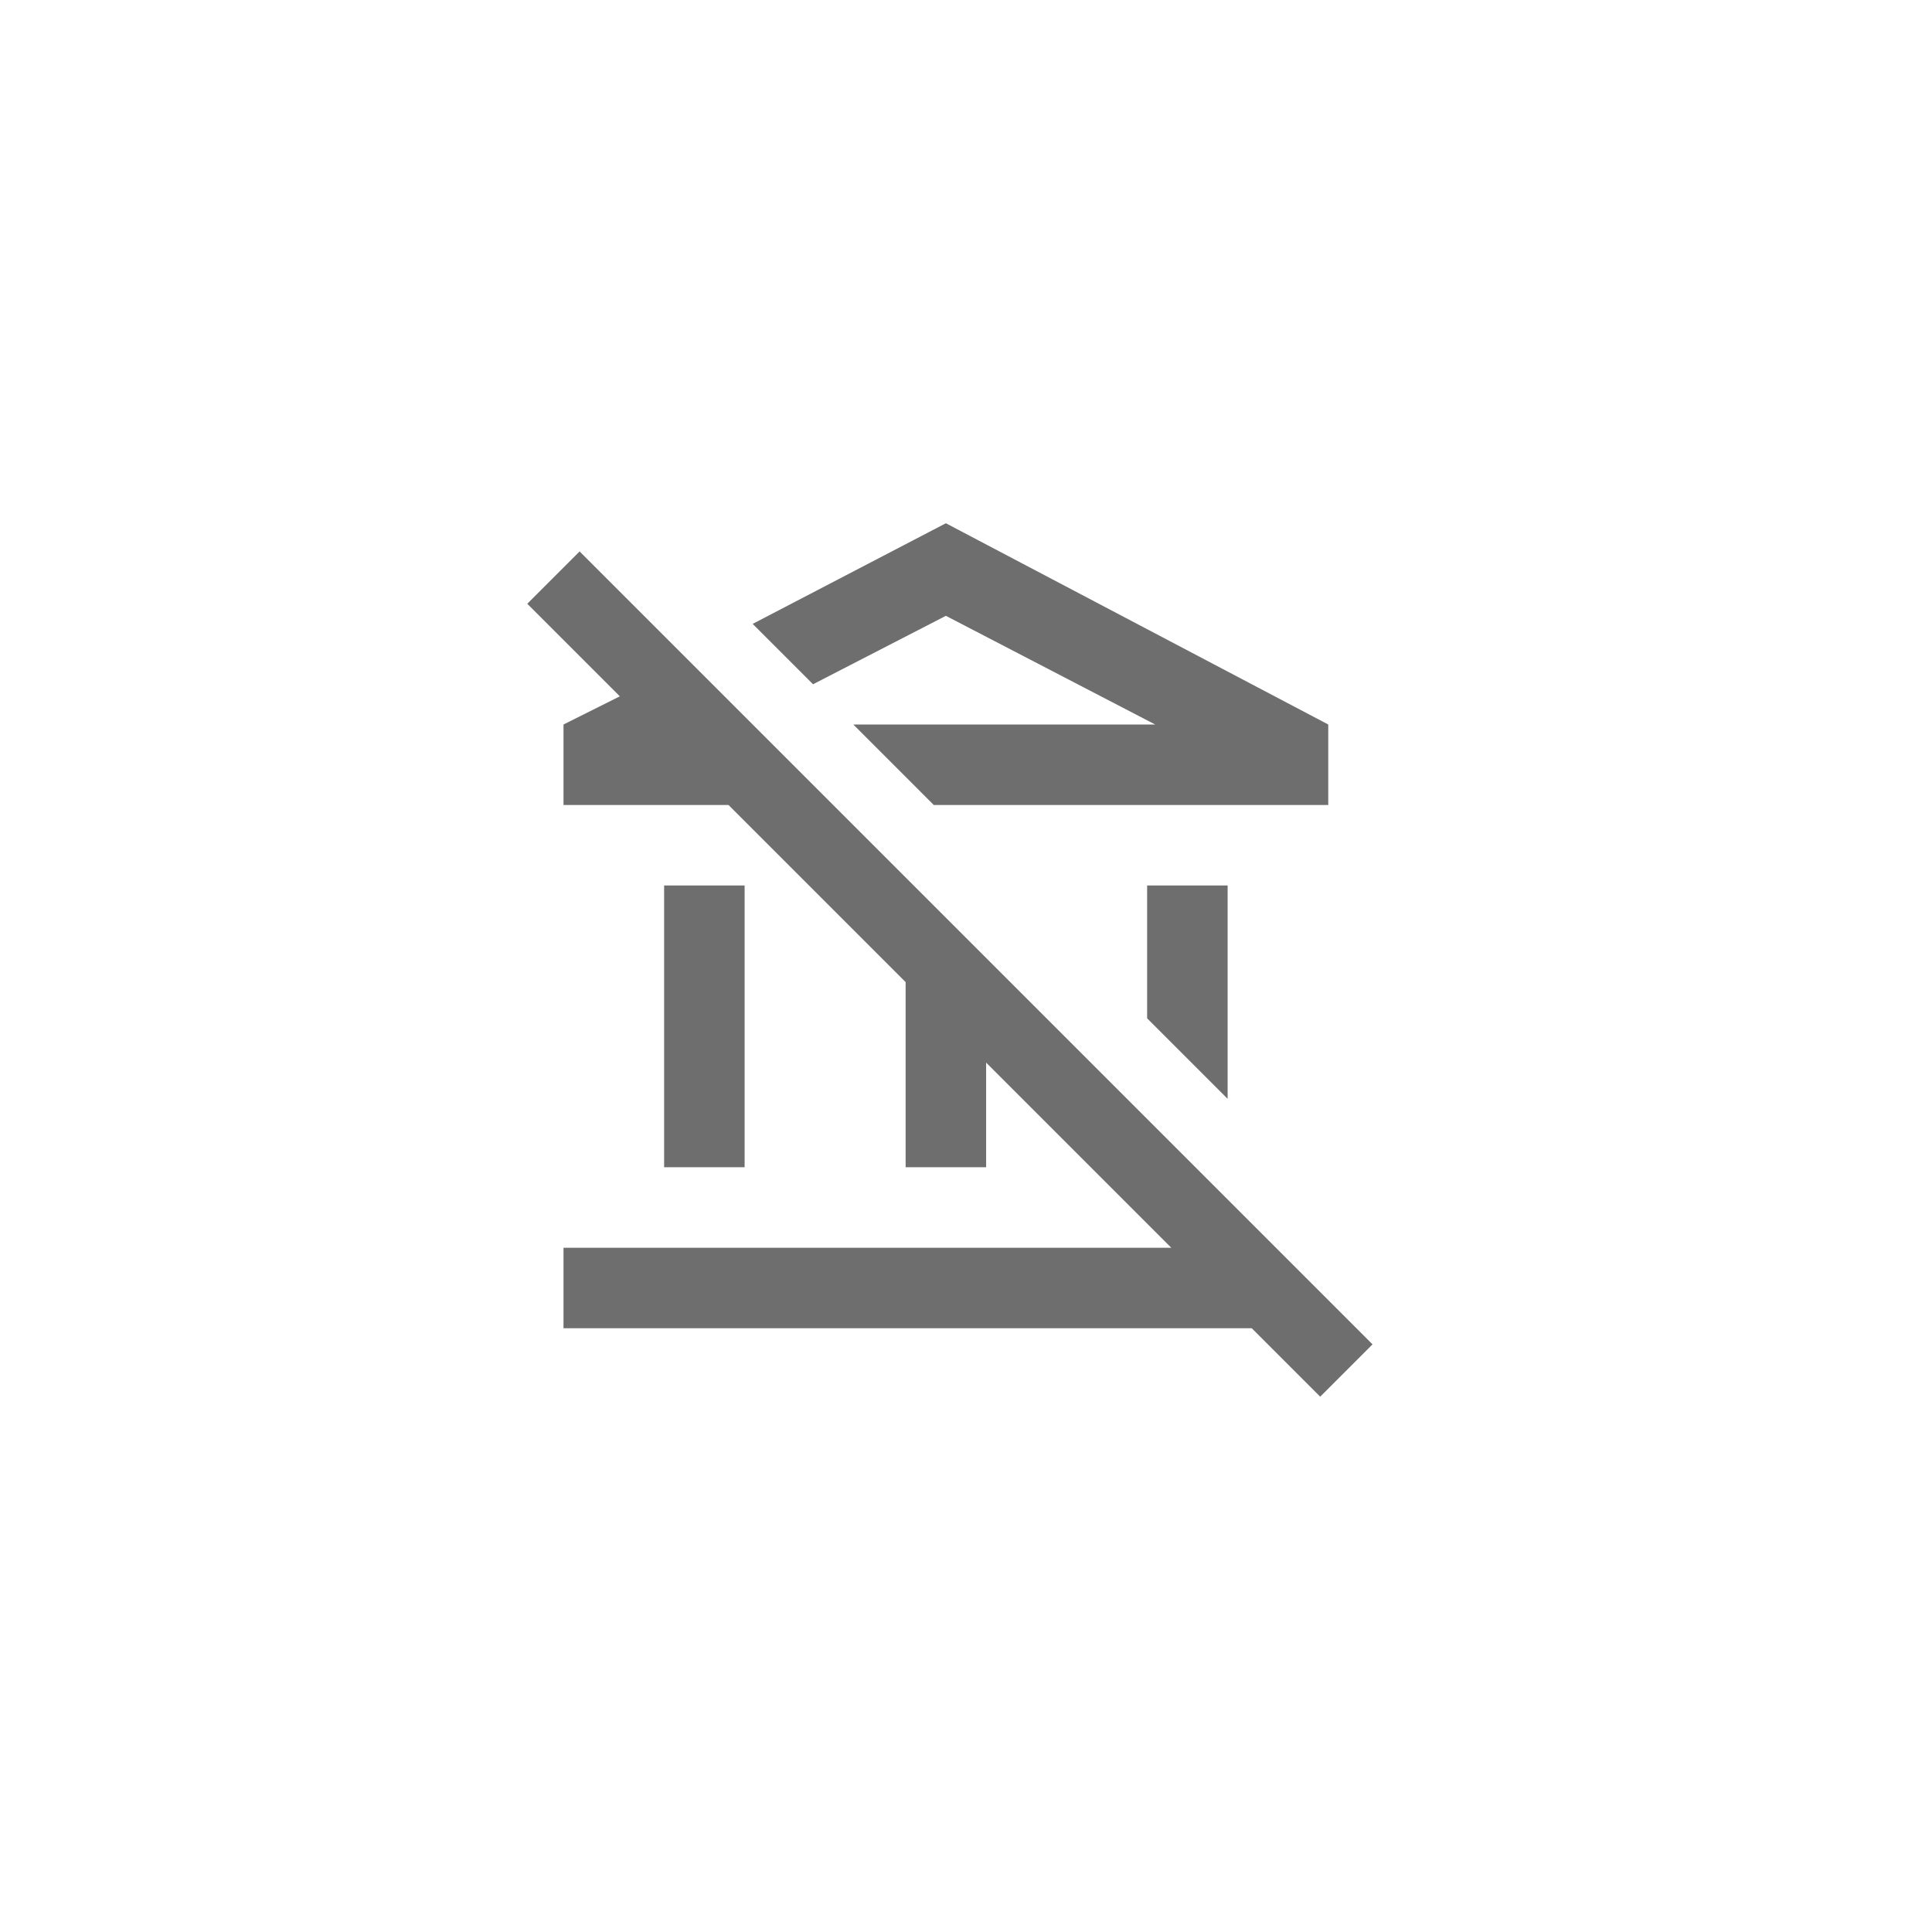 <svg xmlns="http://www.w3.org/2000/svg" viewBox="0 0 24 24" fill="#6e6e6e"><path transform="scale(0.5) translate(12 12)" d="M20.8 22.7L19.1 21H2V19H17.1L12.5 14.4V17H10.5V12.4L6.1 8H2V6L3.4 5.3L1.1 3L2.4 1.7L22.1 21.4L20.8 22.7M4.5 10V17H6.5V10H4.5M11.5 3.3L16.7 6H9.2L11.2 8H21V6L11.5 1L6.7 3.5L8.2 5L11.5 3.3M18.5 15.3V10H16.5V13.3L18.5 15.3Z"/></svg>